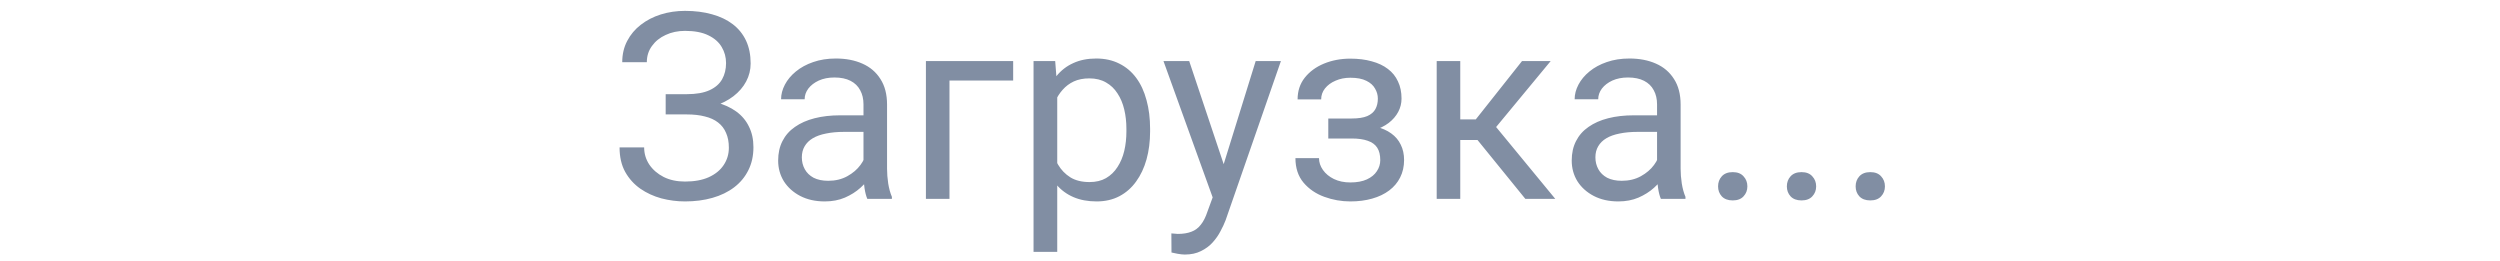 <svg width="230" height="24" viewBox="0 0 230 24" fill="none" xmlns="http://www.w3.org/2000/svg">
<path d="M63.27 10.105H61.242V8.664H63.188C64.047 8.664 64.742 8.543 65.273 8.301C65.805 8.059 66.191 7.723 66.434 7.293C66.676 6.863 66.797 6.367 66.797 5.805C66.797 5.266 66.664 4.773 66.398 4.328C66.133 3.875 65.723 3.516 65.168 3.25C64.613 2.977 63.898 2.84 63.023 2.84C62.367 2.84 61.773 2.965 61.242 3.215C60.711 3.457 60.289 3.797 59.977 4.234C59.664 4.664 59.508 5.16 59.508 5.723H57.246C57.246 4.996 57.398 4.344 57.703 3.766C58.008 3.18 58.426 2.684 58.957 2.277C59.488 1.863 60.102 1.547 60.797 1.328C61.5 1.109 62.242 1 63.023 1C63.938 1 64.766 1.105 65.508 1.316C66.25 1.52 66.887 1.824 67.418 2.23C67.949 2.637 68.355 3.141 68.637 3.742C68.918 4.344 69.059 5.043 69.059 5.84C69.059 6.426 68.922 6.977 68.648 7.492C68.375 8.008 67.984 8.461 67.477 8.852C66.969 9.242 66.359 9.551 65.648 9.777C64.938 9.996 64.144 10.105 63.27 10.105ZM61.242 9.109H63.27C64.231 9.109 65.086 9.207 65.836 9.402C66.586 9.598 67.219 9.883 67.734 10.258C68.25 10.633 68.641 11.098 68.906 11.652C69.18 12.199 69.316 12.828 69.316 13.539C69.316 14.336 69.16 15.043 68.848 15.66C68.543 16.277 68.109 16.801 67.547 17.23C66.984 17.66 66.316 17.984 65.543 18.203C64.777 18.422 63.938 18.531 63.023 18.531C62.289 18.531 61.562 18.438 60.844 18.25C60.133 18.055 59.488 17.758 58.91 17.359C58.332 16.953 57.867 16.438 57.516 15.812C57.172 15.188 57 14.438 57 13.562H59.262C59.262 14.133 59.418 14.656 59.73 15.133C60.051 15.609 60.492 15.992 61.055 16.281C61.617 16.562 62.273 16.703 63.023 16.703C63.883 16.703 64.609 16.57 65.203 16.305C65.805 16.031 66.262 15.66 66.574 15.191C66.894 14.715 67.055 14.18 67.055 13.586C67.055 13.062 66.969 12.609 66.797 12.227C66.633 11.836 66.387 11.516 66.059 11.266C65.738 11.016 65.336 10.832 64.852 10.715C64.375 10.59 63.82 10.527 63.188 10.527H61.242V9.109ZM79.441 16.129V9.602C79.441 9.102 79.34 8.668 79.137 8.301C78.941 7.926 78.644 7.637 78.246 7.434C77.848 7.23 77.355 7.129 76.769 7.129C76.223 7.129 75.742 7.223 75.328 7.41C74.922 7.598 74.602 7.844 74.367 8.148C74.141 8.453 74.027 8.781 74.027 9.133H71.859C71.859 8.68 71.977 8.23 72.211 7.785C72.445 7.34 72.781 6.937 73.219 6.578C73.664 6.211 74.195 5.922 74.812 5.711C75.438 5.492 76.133 5.383 76.898 5.383C77.82 5.383 78.633 5.539 79.336 5.852C80.047 6.164 80.602 6.637 81 7.27C81.406 7.895 81.609 8.68 81.609 9.625V15.531C81.609 15.953 81.644 16.402 81.715 16.879C81.793 17.355 81.906 17.766 82.055 18.109V18.297H79.793C79.684 18.047 79.598 17.715 79.535 17.301C79.473 16.879 79.441 16.488 79.441 16.129ZM79.816 10.609L79.84 12.133H77.648C77.031 12.133 76.48 12.184 75.996 12.285C75.512 12.379 75.105 12.524 74.777 12.719C74.449 12.914 74.199 13.16 74.027 13.457C73.855 13.746 73.769 14.086 73.769 14.477C73.769 14.875 73.859 15.238 74.039 15.566C74.219 15.895 74.488 16.156 74.848 16.352C75.215 16.539 75.664 16.633 76.195 16.633C76.859 16.633 77.445 16.492 77.953 16.211C78.461 15.93 78.863 15.586 79.16 15.18C79.465 14.774 79.629 14.379 79.652 13.996L80.578 15.039C80.523 15.367 80.375 15.73 80.133 16.129C79.891 16.527 79.566 16.91 79.16 17.277C78.762 17.637 78.285 17.938 77.73 18.18C77.184 18.414 76.566 18.531 75.879 18.531C75.019 18.531 74.266 18.363 73.617 18.027C72.977 17.691 72.477 17.242 72.117 16.68C71.766 16.109 71.59 15.473 71.59 14.77C71.59 14.09 71.723 13.492 71.988 12.977C72.254 12.453 72.637 12.02 73.137 11.676C73.637 11.324 74.238 11.059 74.941 10.879C75.644 10.699 76.43 10.609 77.297 10.609H79.816ZM93.211 5.617V7.41H87.352V18.297H85.184V5.617H93.211ZM97.266 8.055V23.172H95.086V5.617H97.078L97.266 8.055ZM105.809 11.852V12.098C105.809 13.02 105.699 13.875 105.48 14.664C105.262 15.445 104.941 16.125 104.52 16.703C104.105 17.281 103.594 17.73 102.984 18.051C102.375 18.371 101.676 18.531 100.887 18.531C100.082 18.531 99.371 18.398 98.754 18.133C98.137 17.867 97.613 17.48 97.184 16.973C96.754 16.465 96.41 15.855 96.152 15.145C95.902 14.434 95.73 13.633 95.637 12.742V11.43C95.73 10.492 95.906 9.652 96.164 8.91C96.422 8.168 96.762 7.535 97.184 7.012C97.613 6.48 98.133 6.078 98.742 5.805C99.352 5.523 100.055 5.383 100.852 5.383C101.648 5.383 102.355 5.539 102.973 5.852C103.59 6.156 104.109 6.594 104.531 7.164C104.953 7.734 105.27 8.418 105.48 9.215C105.699 10.004 105.809 10.883 105.809 11.852ZM103.629 12.098V11.852C103.629 11.219 103.563 10.625 103.43 10.07C103.297 9.508 103.09 9.016 102.809 8.594C102.535 8.164 102.184 7.828 101.754 7.586C101.324 7.336 100.813 7.211 100.219 7.211C99.672 7.211 99.195 7.305 98.789 7.492C98.391 7.68 98.051 7.934 97.769 8.254C97.488 8.566 97.258 8.926 97.078 9.332C96.906 9.73 96.777 10.145 96.691 10.574V13.609C96.848 14.156 97.066 14.672 97.348 15.156C97.629 15.633 98.004 16.02 98.473 16.316C98.941 16.605 99.531 16.75 100.242 16.75C100.828 16.75 101.332 16.629 101.754 16.387C102.184 16.137 102.535 15.797 102.809 15.367C103.09 14.938 103.297 14.445 103.43 13.891C103.563 13.328 103.629 12.73 103.629 12.098ZM111.996 16.984L115.523 5.617H117.844L112.758 20.254C112.641 20.566 112.484 20.902 112.289 21.262C112.102 21.629 111.859 21.977 111.563 22.305C111.266 22.633 110.906 22.898 110.484 23.102C110.07 23.312 109.574 23.418 108.996 23.418C108.824 23.418 108.605 23.395 108.34 23.348C108.074 23.301 107.887 23.262 107.777 23.23L107.766 21.473C107.828 21.48 107.926 21.488 108.059 21.496C108.199 21.512 108.297 21.52 108.352 21.52C108.844 21.52 109.262 21.453 109.605 21.32C109.949 21.195 110.238 20.98 110.473 20.676C110.715 20.379 110.922 19.969 111.094 19.445L111.996 16.984ZM109.406 5.617L112.699 15.461L113.262 17.746L111.703 18.543L107.039 5.617H109.406ZM124.535 12.238H122.203V10.902H124.359C124.961 10.902 125.438 10.828 125.789 10.68C126.141 10.524 126.391 10.309 126.539 10.035C126.688 9.762 126.762 9.441 126.762 9.074C126.762 8.746 126.676 8.438 126.504 8.148C126.34 7.852 126.074 7.613 125.707 7.434C125.34 7.246 124.848 7.152 124.23 7.152C123.73 7.152 123.277 7.242 122.871 7.422C122.465 7.594 122.141 7.832 121.898 8.137C121.664 8.434 121.547 8.77 121.547 9.145H119.379C119.379 8.371 119.598 7.707 120.035 7.152C120.48 6.59 121.07 6.156 121.805 5.852C122.547 5.547 123.355 5.395 124.23 5.395C124.965 5.395 125.621 5.477 126.199 5.641C126.785 5.797 127.281 6.031 127.688 6.344C128.094 6.648 128.402 7.031 128.613 7.492C128.832 7.945 128.941 8.473 128.941 9.074C128.941 9.504 128.84 9.91 128.637 10.293C128.434 10.676 128.141 11.016 127.758 11.312C127.375 11.602 126.91 11.828 126.363 11.992C125.824 12.156 125.215 12.238 124.535 12.238ZM122.203 11.418H124.535C125.293 11.418 125.961 11.492 126.539 11.641C127.117 11.781 127.602 11.992 127.992 12.274C128.383 12.555 128.676 12.902 128.871 13.316C129.074 13.723 129.176 14.191 129.176 14.723C129.176 15.316 129.055 15.852 128.813 16.328C128.578 16.797 128.242 17.195 127.805 17.523C127.367 17.852 126.844 18.102 126.234 18.273C125.633 18.445 124.965 18.531 124.23 18.531C123.41 18.531 122.613 18.391 121.84 18.109C121.066 17.828 120.43 17.395 119.93 16.809C119.43 16.215 119.18 15.461 119.18 14.547H121.348C121.348 14.93 121.469 15.293 121.711 15.637C121.953 15.98 122.289 16.258 122.719 16.469C123.156 16.68 123.66 16.785 124.23 16.785C124.84 16.785 125.348 16.691 125.754 16.504C126.16 16.316 126.465 16.066 126.668 15.754C126.879 15.441 126.984 15.102 126.984 14.734C126.984 14.258 126.891 13.875 126.703 13.586C126.516 13.297 126.227 13.086 125.836 12.953C125.453 12.812 124.961 12.742 124.359 12.742H122.203V11.418ZM134.344 5.617V18.297H132.176V5.617H134.344ZM142.664 5.617L136.652 12.883H133.617L133.289 10.984H135.773L140.027 5.617H142.664ZM140.332 18.297L135.668 12.555L137.063 10.984L143.086 18.297H140.332ZM152.449 16.129V9.602C152.449 9.102 152.348 8.668 152.145 8.301C151.949 7.926 151.652 7.637 151.254 7.434C150.855 7.23 150.363 7.129 149.777 7.129C149.23 7.129 148.75 7.223 148.336 7.41C147.93 7.598 147.609 7.844 147.375 8.148C147.148 8.453 147.035 8.781 147.035 9.133H144.867C144.867 8.68 144.984 8.23 145.219 7.785C145.453 7.34 145.789 6.937 146.227 6.578C146.672 6.211 147.203 5.922 147.82 5.711C148.445 5.492 149.141 5.383 149.906 5.383C150.828 5.383 151.641 5.539 152.344 5.852C153.055 6.164 153.609 6.637 154.008 7.27C154.414 7.895 154.617 8.68 154.617 9.625V15.531C154.617 15.953 154.652 16.402 154.723 16.879C154.801 17.355 154.914 17.766 155.063 18.109V18.297H152.801C152.691 18.047 152.605 17.715 152.543 17.301C152.48 16.879 152.449 16.488 152.449 16.129ZM152.824 10.609L152.848 12.133H150.656C150.039 12.133 149.488 12.184 149.004 12.285C148.52 12.379 148.113 12.524 147.785 12.719C147.457 12.914 147.207 13.16 147.035 13.457C146.863 13.746 146.777 14.086 146.777 14.477C146.777 14.875 146.867 15.238 147.047 15.566C147.227 15.895 147.496 16.156 147.855 16.352C148.223 16.539 148.672 16.633 149.203 16.633C149.867 16.633 150.453 16.492 150.961 16.211C151.469 15.93 151.871 15.586 152.168 15.18C152.473 14.774 152.637 14.379 152.66 13.996L153.586 15.039C153.531 15.367 153.383 15.73 153.141 16.129C152.898 16.527 152.574 16.91 152.168 17.277C151.77 17.637 151.293 17.938 150.738 18.18C150.191 18.414 149.574 18.531 148.887 18.531C148.027 18.531 147.273 18.363 146.625 18.027C145.984 17.691 145.484 17.242 145.125 16.68C144.773 16.109 144.598 15.473 144.598 14.77C144.598 14.09 144.73 13.492 144.996 12.977C145.262 12.453 145.645 12.02 146.145 11.676C146.645 11.324 147.246 11.059 147.949 10.879C148.652 10.699 149.438 10.609 150.305 10.609H152.824ZM158.063 17.148C158.063 16.781 158.176 16.473 158.402 16.223C158.637 15.965 158.973 15.836 159.41 15.836C159.848 15.836 160.18 15.965 160.406 16.223C160.641 16.473 160.758 16.781 160.758 17.148C160.758 17.508 160.641 17.812 160.406 18.062C160.18 18.312 159.848 18.438 159.41 18.438C158.973 18.438 158.637 18.312 158.402 18.062C158.176 17.812 158.063 17.508 158.063 17.148ZM164.391 17.148C164.391 16.781 164.504 16.473 164.731 16.223C164.965 15.965 165.301 15.836 165.738 15.836C166.176 15.836 166.508 15.965 166.734 16.223C166.969 16.473 167.086 16.781 167.086 17.148C167.086 17.508 166.969 17.812 166.734 18.062C166.508 18.312 166.176 18.438 165.738 18.438C165.301 18.438 164.965 18.312 164.731 18.062C164.504 17.812 164.391 17.508 164.391 17.148ZM170.719 17.148C170.719 16.781 170.832 16.473 171.059 16.223C171.293 15.965 171.629 15.836 172.066 15.836C172.504 15.836 172.836 15.965 173.063 16.223C173.297 16.473 173.414 16.781 173.414 17.148C173.414 17.508 173.297 17.812 173.063 18.062C172.836 18.312 172.504 18.438 172.066 18.438C171.629 18.438 171.293 18.312 171.059 18.062C170.832 17.812 170.719 17.508 170.719 17.148Z" fill="#818EA3"/>
</svg>
